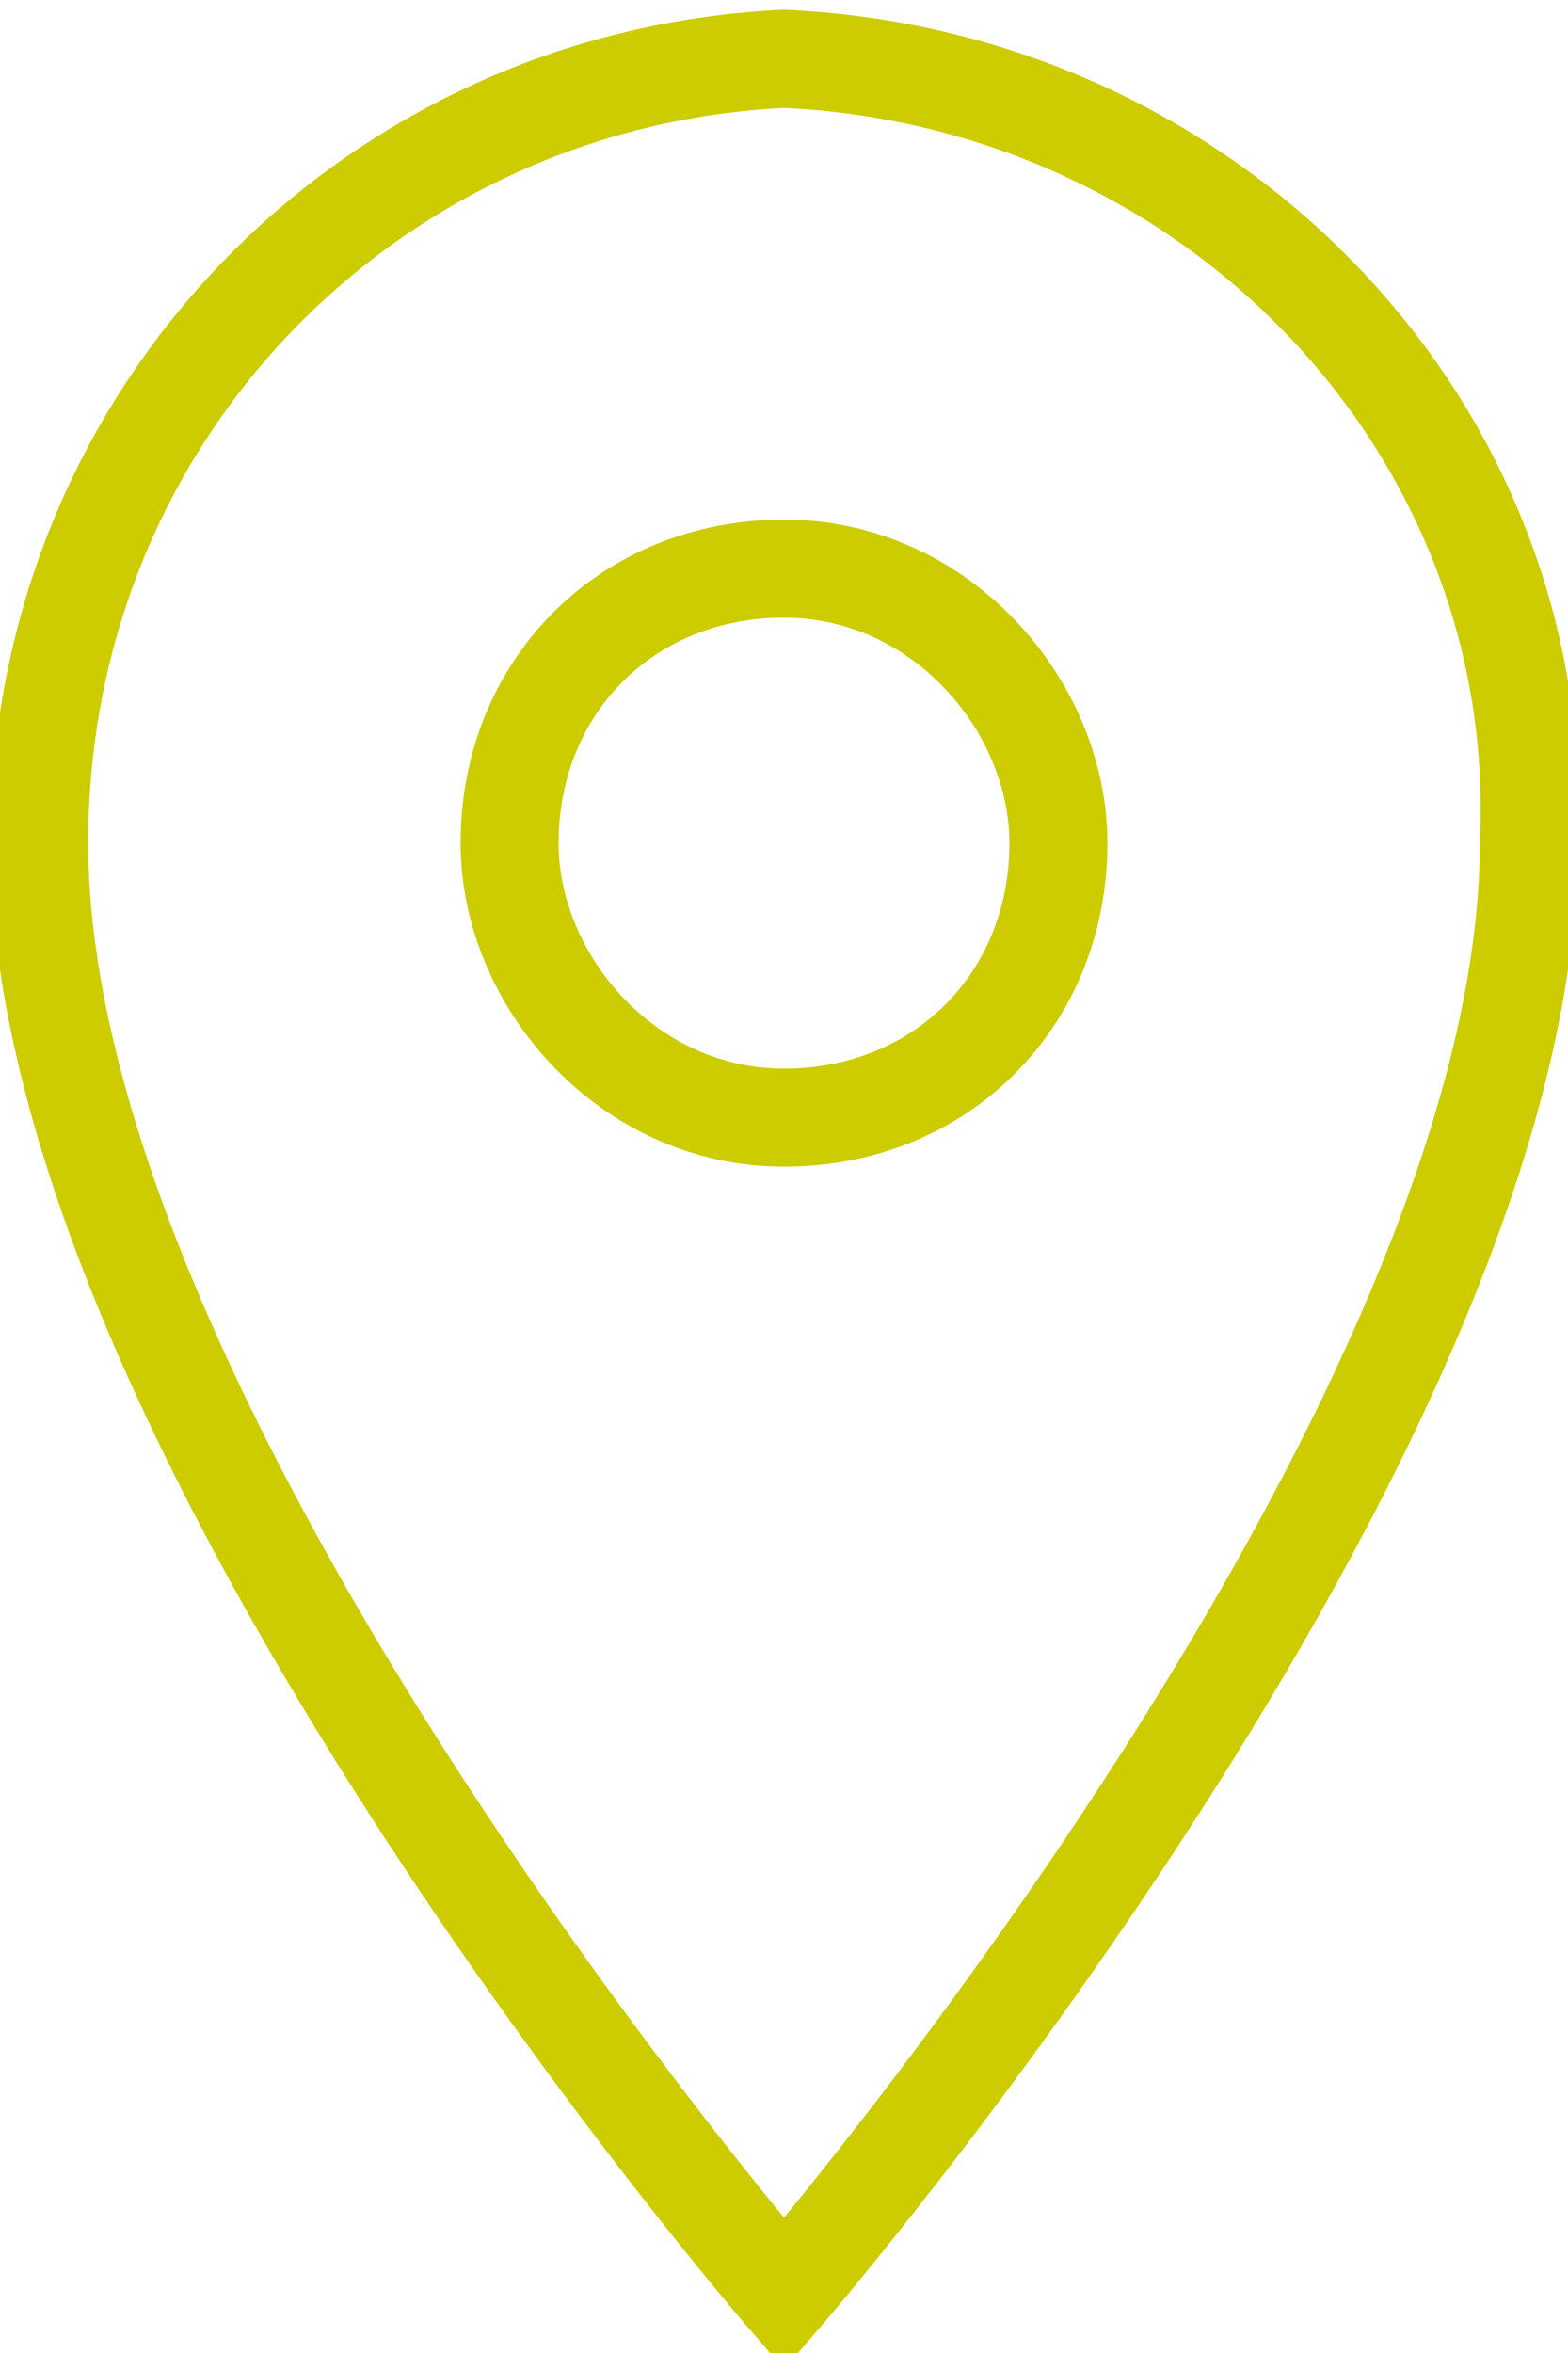 <?xml version="1.0" encoding="utf-8"?>
<!-- Generator: Adobe Illustrator 23.1.1, SVG Export Plug-In . SVG Version: 6.00 Build 0)  -->
<svg version="1.1" id="Calque_1" xmlns="http://www.w3.org/2000/svg" xmlns:xlink="http://www.w3.org/1999/xlink" x="0px" y="0px"
	 viewBox="0 0 8 12" style="enable-background:new 0 0 8 12;" xml:space="preserve">
<style type="text/css">
	.st0{fill:none;stroke:#CCCC00;stroke-width:0.5;stroke-miterlimit:10;}
</style>
<title>LOCALISATIONFichier 120</title>
<g>
	<g id="Calque_1-2">
		<path class="st0" d="M4,0.3c-2.1,0.1-3.8,1.8-3.8,4l0,0c0,3,3.8,7.4,3.8,7.4s3.8-4.4,3.8-7.4C7.9,2.2,6.2,0.4,4,0.3L4,0.3z M4,5.7
			C3.2,5.7,2.6,5,2.6,4.3c0-0.8,0.6-1.4,1.4-1.4s1.4,0.7,1.4,1.4C5.4,5.1,4.8,5.7,4,5.7z"/>
	</g>
</g>
</svg>

